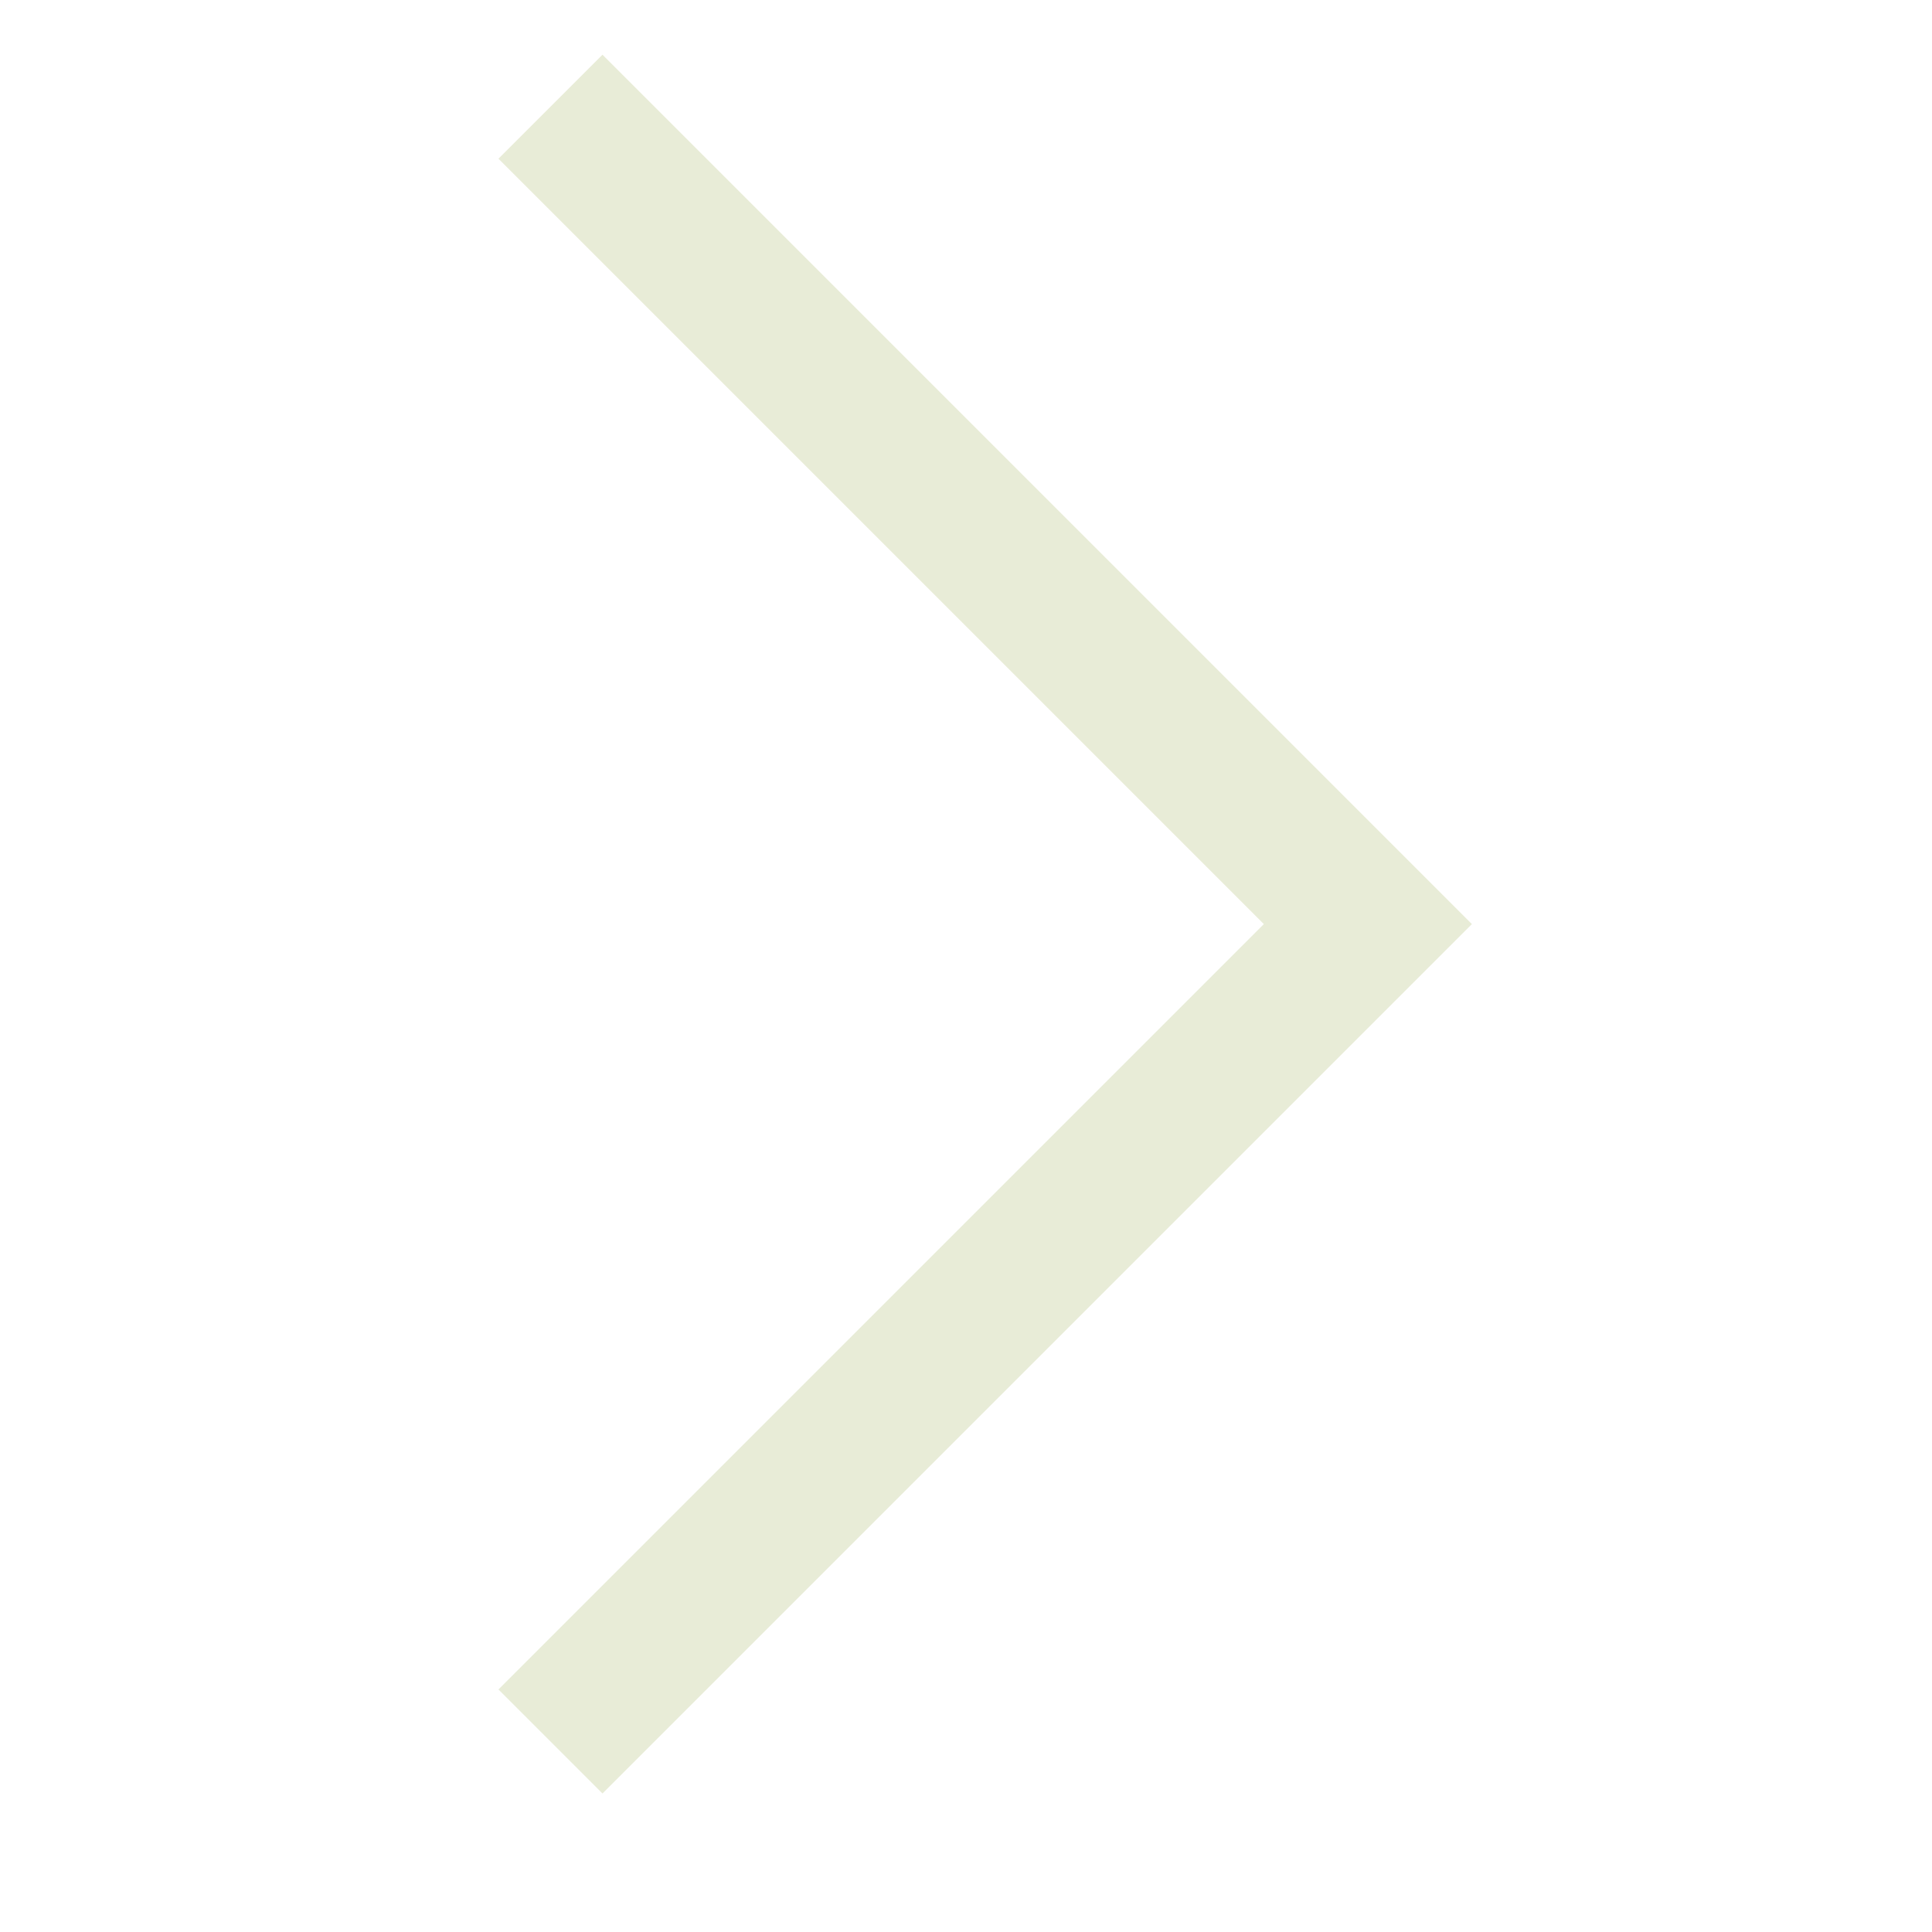 <svg width="13" height="13" viewBox="0 0 13 13" fill="none" xmlns="http://www.w3.org/2000/svg">
<g clip-path="url(#clip0_26_712)">
<path d="M4.054 12.068L3.354 11.368L8.504 6.218L3.354 1.068L4.054 0.368L9.904 6.218L4.054 12.068Z" fill="#E8ECD7"/>
</g>
<defs>
<clipPath id="clip0_26_712">
<rect width="12" height="12" fill="white" transform="translate(0.654 0.218)"/>
</clipPath>
</defs>
</svg>
